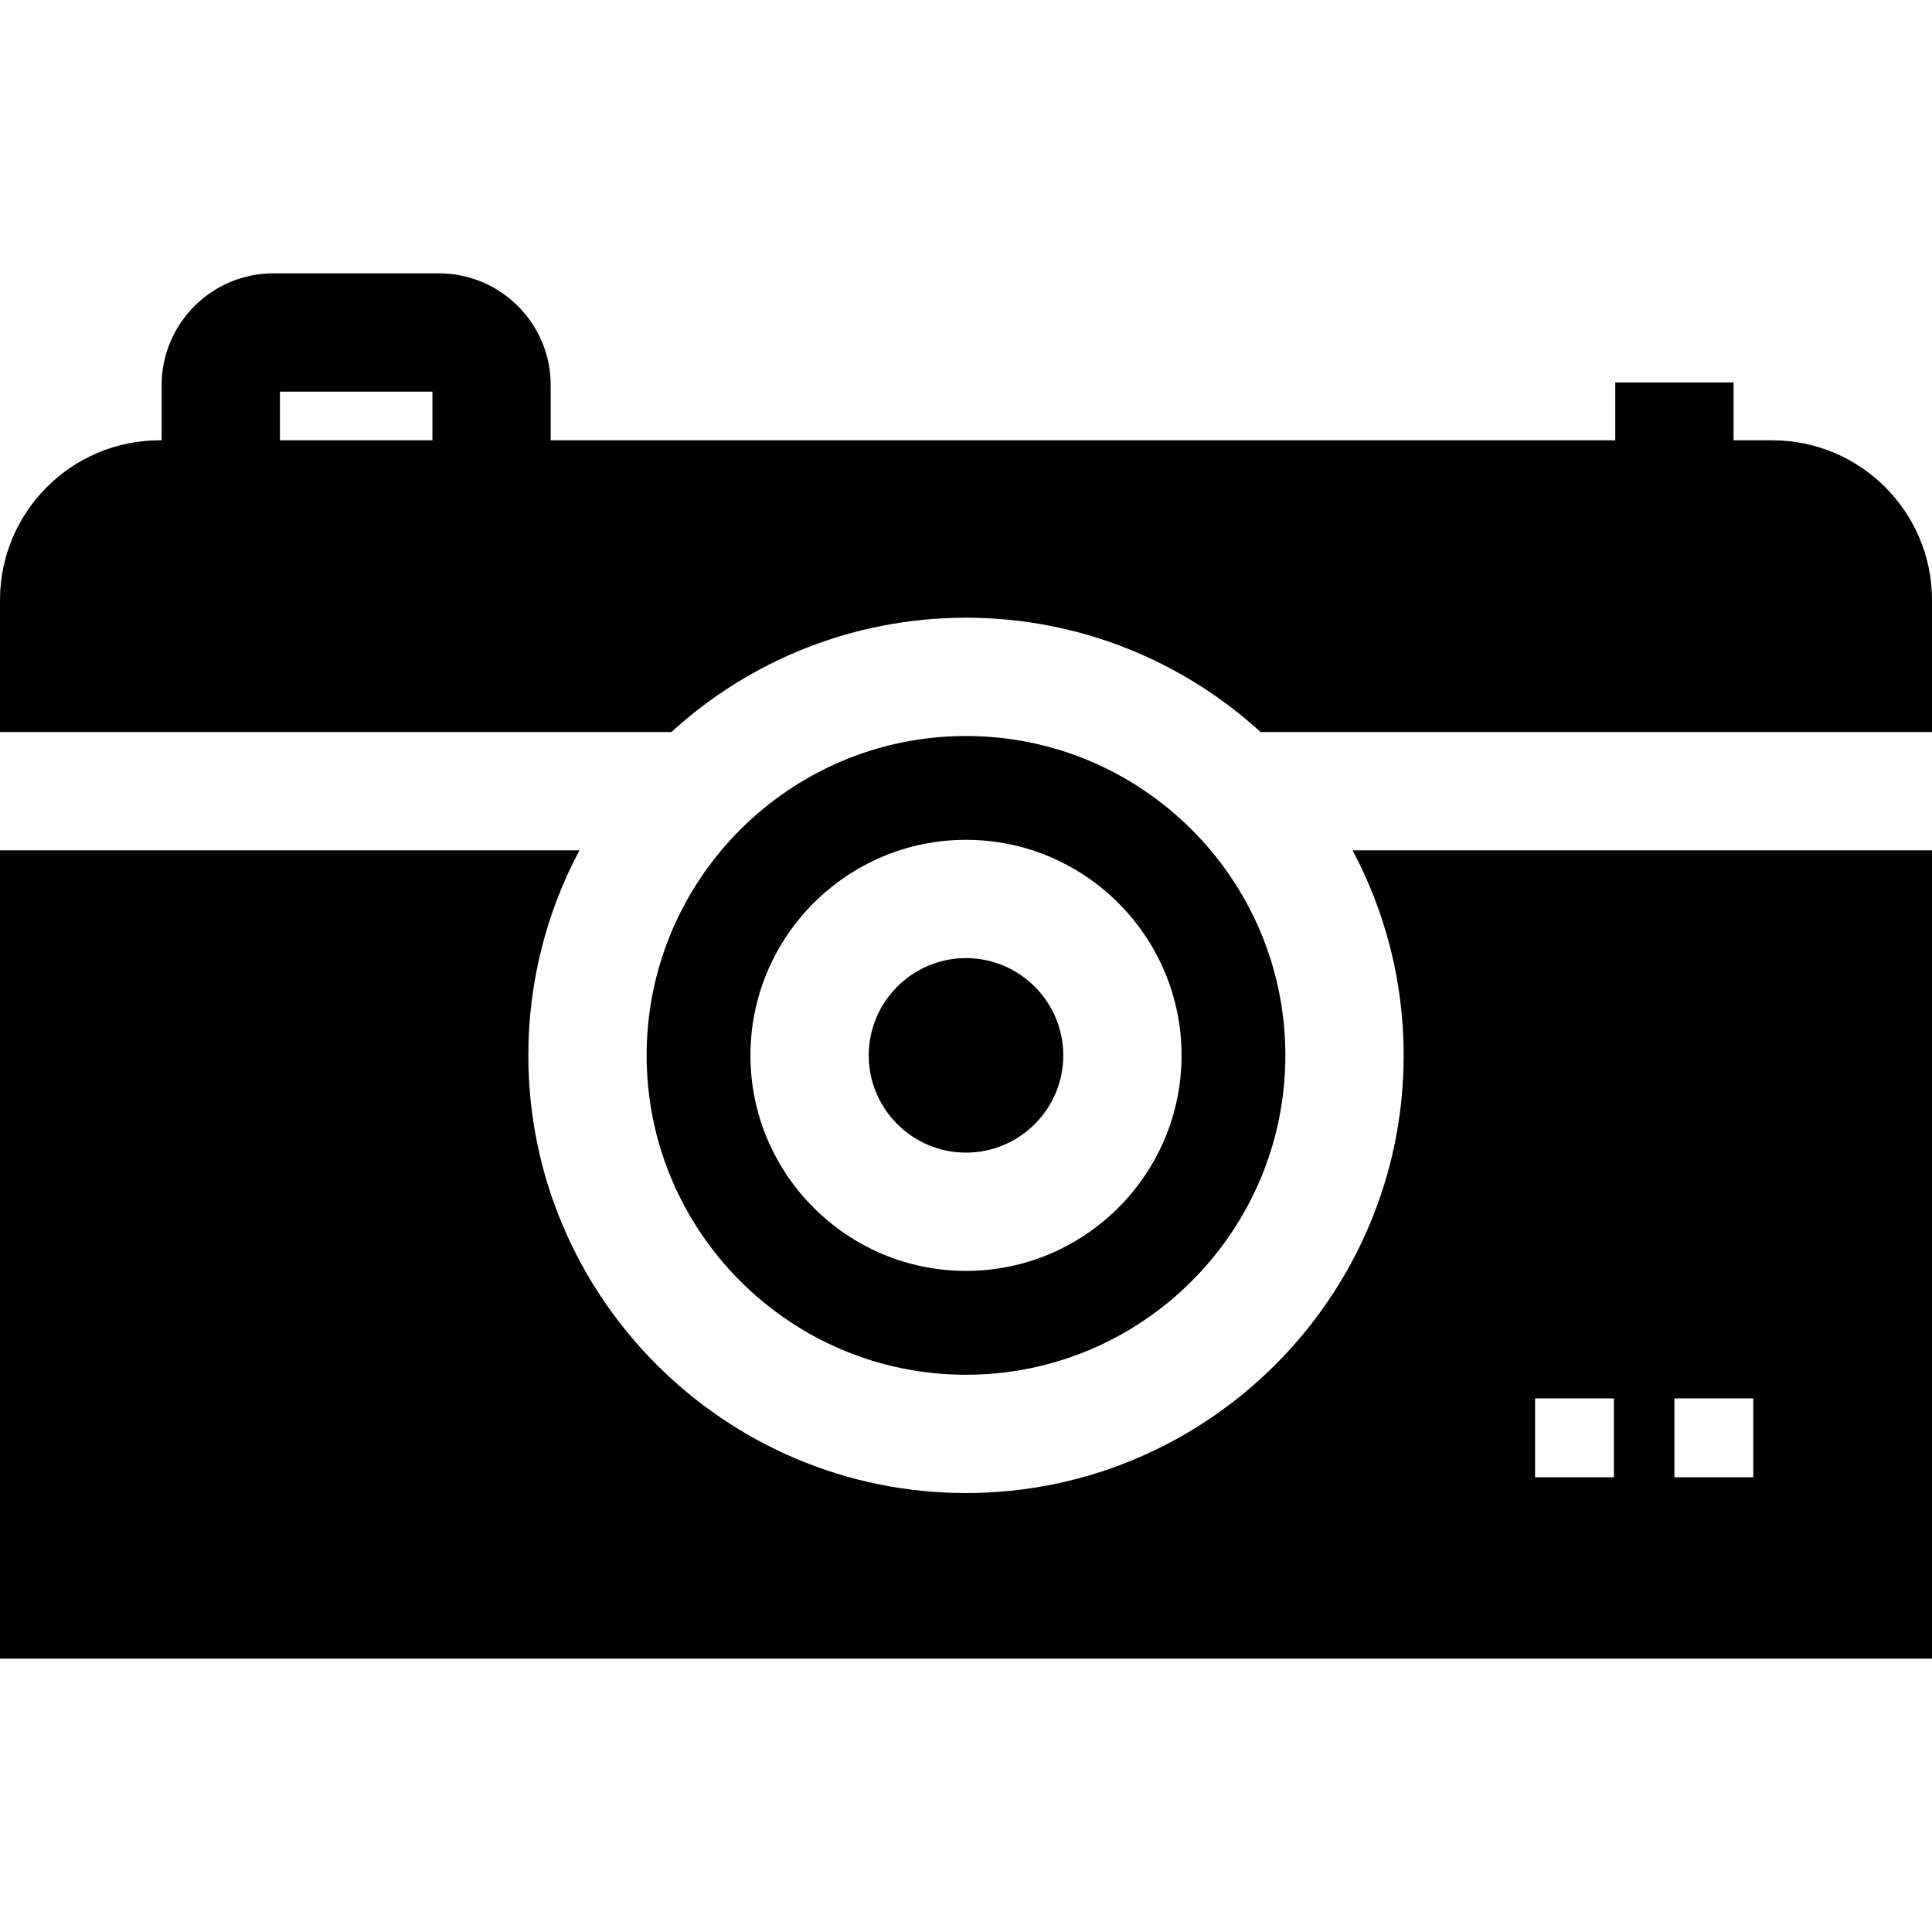 <?xml version="1.0" encoding="iso-8859-1"?>
<!-- Generator: Adobe Illustrator 19.0.0, SVG Export Plug-In . SVG Version: 6.00 Build 0)  -->
<svg version="1.1" id="Layer_1" xmlns="http://www.w3.org/2000/svg" xmlns:xlink="http://www.w3.org/1999/xlink" x="0px" y="0px"
	 viewBox="0 0 512 512" style="enable-background:new 0 0 512 512;" xml:space="preserve">
<g>
	<g>
		<path d="M256,253.91c-14.211,0-25.778,11.567-25.778,25.778c0,14.211,11.567,25.767,25.778,25.767
			c14.211,0,25.778-11.557,25.778-25.767C281.778,265.477,270.211,253.91,256,253.91z"/>
	</g>
</g>
<g>
	<g>
		<path d="M256,195.051c-46.665,0-84.637,37.961-84.637,84.637c0,46.665,37.972,84.637,84.637,84.637s84.637-37.972,84.637-84.637
			C340.637,233.012,302.665,195.051,256,195.051z M256,336.802c-31.493,0-57.125-25.621-57.125-57.114
			c0-31.504,25.631-57.125,57.125-57.125s57.125,25.621,57.125,57.125C313.125,311.181,287.493,336.802,256,336.802z"/>
	</g>
</g>
<g>
	<g>
		<path d="M469.682,116.684h-10.274v-15.329H428.06v15.329H145.941v-14.629c0-16.332-13.281-29.612-29.612-29.612H72.443
			c-16.321,0-29.602,13.281-29.602,29.612v14.629h-0.522C18.986,116.684,0,135.659,0,159.002v35.004h15.673h15.673h146.568
			c20.616-18.819,48.044-30.302,78.085-30.302s57.469,11.483,78.085,30.302h146.568h15.673H512v-35.004
			C512,135.659,493.014,116.684,469.682,116.684z M114.594,116.684H74.188V103.79h40.406V116.684z"/>
	</g>
</g>
<g>
	<g>
		<path d="M496.327,225.353h-15.673H358.442c8.641,16.217,13.542,34.712,13.542,54.335c0,63.948-52.025,115.984-115.984,115.984
			s-115.984-52.036-115.984-115.984c0-19.623,4.901-38.118,13.542-54.335H31.347H15.673H0v214.204h512V225.353H496.327z
			 M427.708,391.492H406.81v-20.898h20.898V391.492z M464.635,391.492h-20.898v-20.898h20.898V391.492z"/>
	</g>
</g>
<g>
</g>
<g>
</g>
<g>
</g>
<g>
</g>
<g>
</g>
<g>
</g>
<g>
</g>
<g>
</g>
<g>
</g>
<g>
</g>
<g>
</g>
<g>
</g>
<g>
</g>
<g>
</g>
<g>
</g>
</svg>
